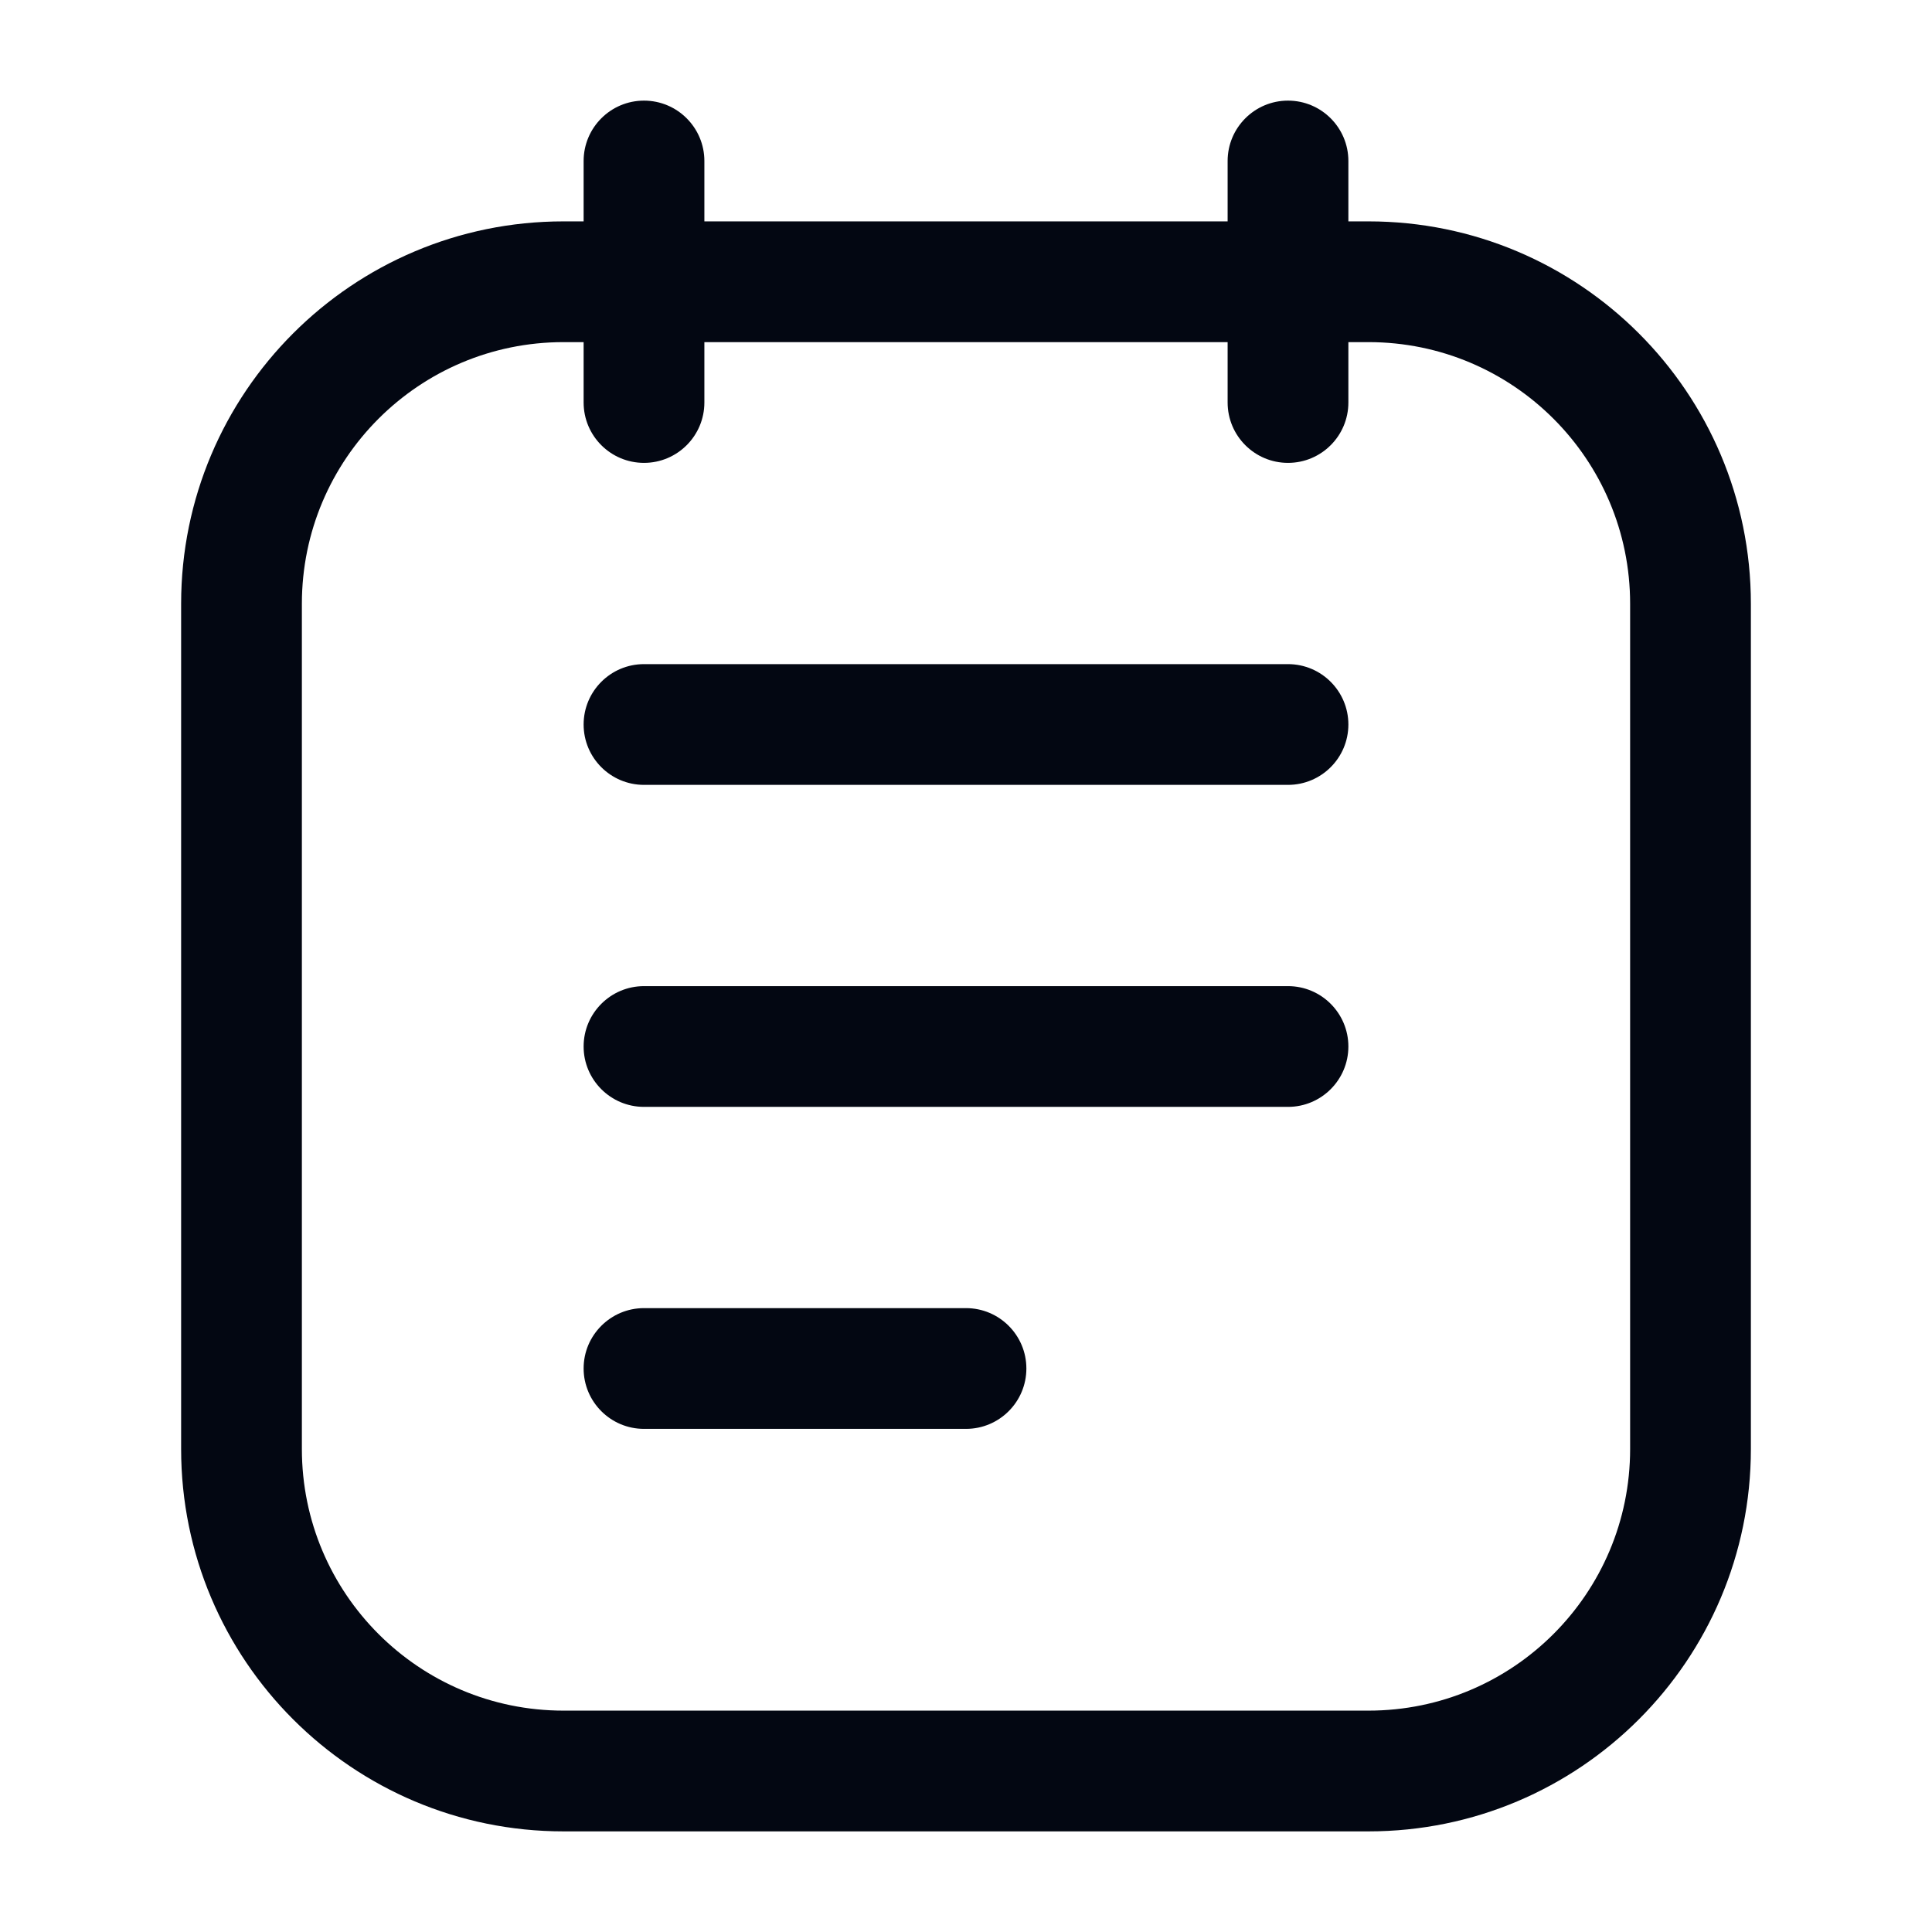 <svg width="24" height="24" viewBox="0 0 24 24" fill="none" xmlns="http://www.w3.org/2000/svg">
<path fill-rule="evenodd" clip-rule="evenodd" d="M8 1.25C8.414 1.25 8.75 1.586 8.75 2V2.75H15.25V2C15.25 1.586 15.586 1.25 16 1.25C16.414 1.25 16.75 1.586 16.75 2V2.75H17C19.623 2.75 21.75 4.877 21.75 7.5V18C21.75 20.623 19.623 22.75 17 22.75H7C4.377 22.75 2.25 20.623 2.25 18V7.5C2.25 4.877 4.377 2.75 7 2.75H7.25V2C7.25 1.586 7.586 1.25 8 1.25ZM7.25 4.25H7C5.205 4.25 3.75 5.705 3.75 7.5V18C3.75 19.795 5.205 21.25 7 21.25H17C18.795 21.25 20.25 19.795 20.25 18V7.5C20.25 5.705 18.795 4.25 17 4.25H16.75V5C16.75 5.414 16.414 5.75 16 5.75C15.586 5.75 15.25 5.414 15.25 5V4.25H8.75V5C8.75 5.414 8.414 5.75 8 5.75C7.586 5.75 7.25 5.414 7.25 5V4.25ZM7.25 9C7.25 8.586 7.586 8.25 8 8.25H16C16.414 8.25 16.75 8.586 16.75 9C16.75 9.414 16.414 9.75 16 9.75H8C7.586 9.75 7.25 9.414 7.25 9ZM7.25 13C7.25 12.586 7.586 12.25 8 12.25H16C16.414 12.25 16.75 12.586 16.75 13C16.75 13.414 16.414 13.75 16 13.75H8C7.586 13.75 7.25 13.414 7.25 13ZM7.25 17C7.25 16.586 7.586 16.25 8 16.25H12C12.414 16.25 12.75 16.586 12.75 17C12.75 17.414 12.414 17.75 12 17.75H8C7.586 17.75 7.25 17.414 7.25 17Z" fill="#030712"/>
</svg>
